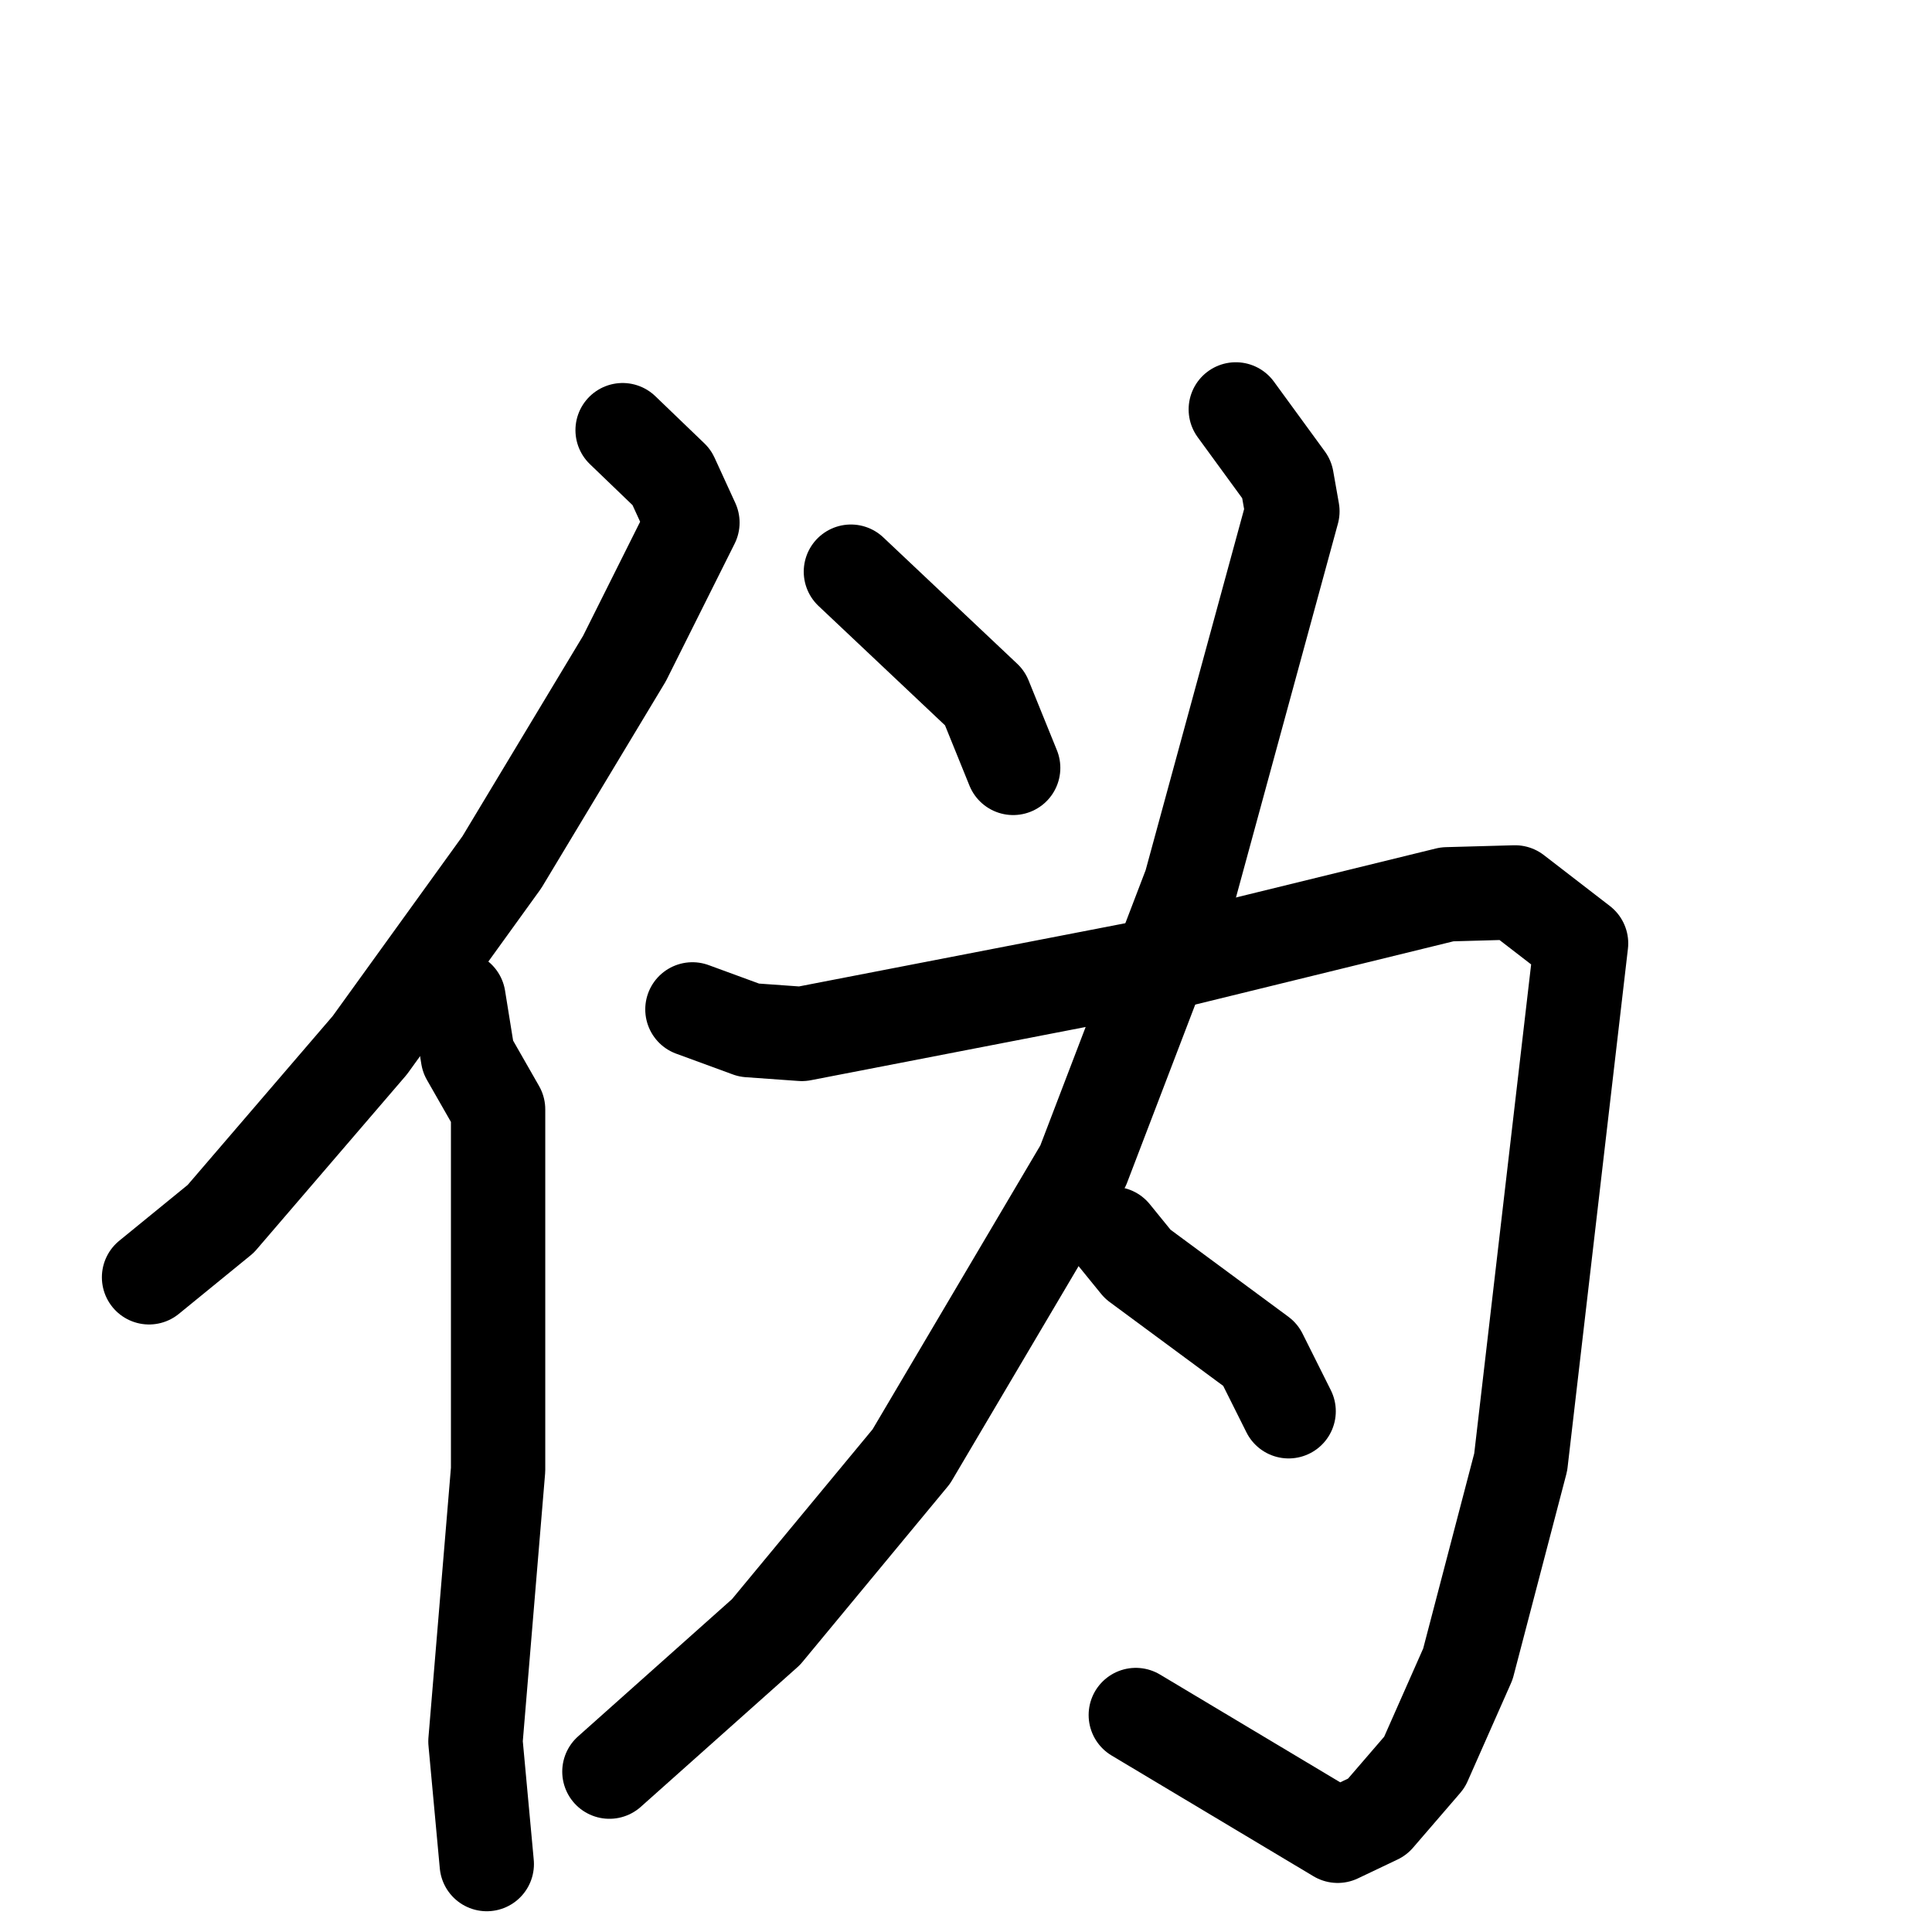 <svg xmlns="http://www.w3.org/2000/svg" viewBox="0 0 1024 1024">
  <g style="fill:none;stroke:#000000;stroke-width:50;stroke-linecap:round;stroke-linejoin:round;" transform="scale(1, 1) translate(0, 0)">
    <path d="M 330.0,228.0 L 356.0,253.0 L 367.0,277.0 L 331.0,349.0 L 266.0,457.0 L 196.0,554.0 L 117.0,646.0 L 79.0,677.0"/>
    <path d="M 243.0,529.0 L 248.0,560.0 L 264.0,588.0 L 264.0,779.0 L 252.0,923.0 L 258.0,988.0"/>
    <path d="M 451.0,303.0 L 522.0,370.0 L 537.0,407.0"/>
    <path d="M 655.0,217.0 L 682.0,254.0 L 685.0,271.0 L 631.0,469.0 L 574.0,618.0 L 483.0,772.0 L 406.0,865.0 L 323.0,939.0"/>
    <path d="M 367.0,535.0 L 397.0,546.0 L 425.0,548.0 L 616.0,511.0 L 767.0,474.0 L 803.0,473.0 L 838.0,500.0 L 806.0,775.0 L 778.0,882.0 L 755.0,934.0 L 730.0,963.0 L 709.0,973.0 L 602.0,909.0"/>
    <path d="M 590.0,654.0 L 603.0,670.0 L 668.0,718.0 L 683.0,748.0"/>
  </g>
</svg>
